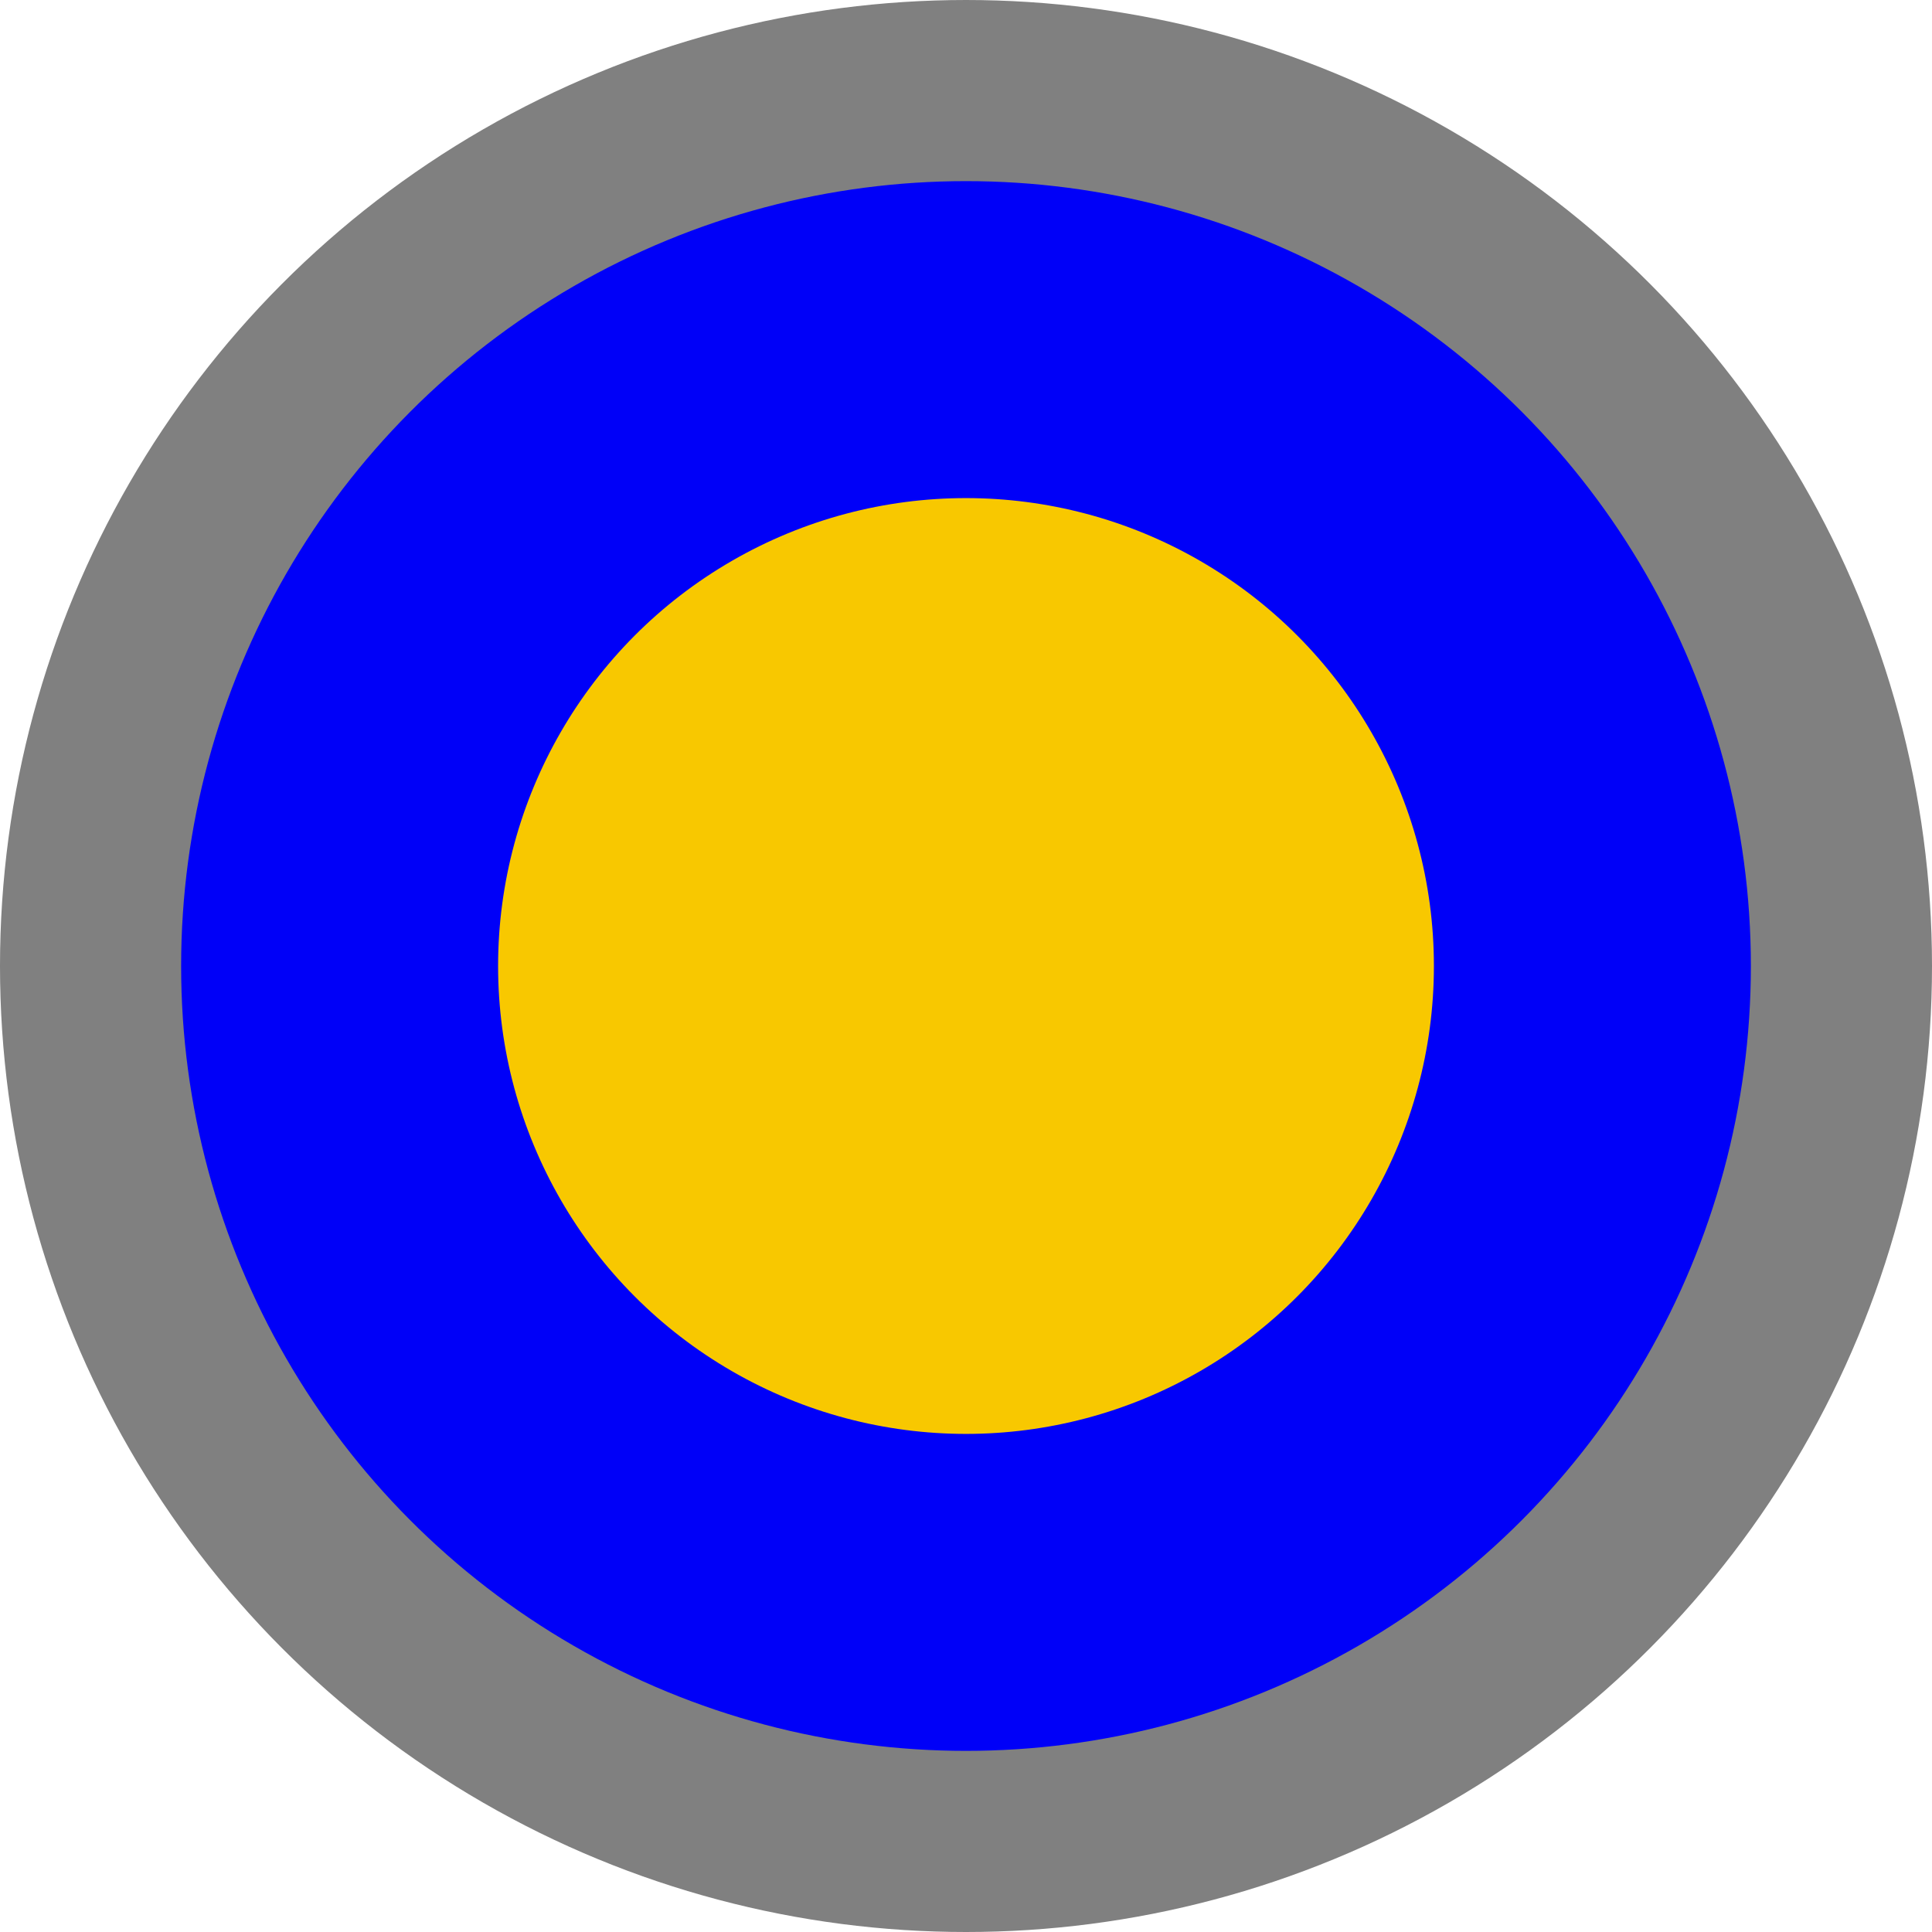 <?xml version="1.0" encoding="UTF-8" standalone="no"?>
<!-- Created with Inkscape (http://www.inkscape.org/) -->

<svg
   width="32.0px"
   height="32.0px"
   viewBox="0 0 32.0 32.0"
   version="1.1"
   id="SVGRoot"
   xmlns="http://www.w3.org/2000/svg"
   xmlns:svg="http://www.w3.org/2000/svg">
  <defs
     id="defs38146" />
  <g
     id="layer1">
    <circle
       style="fill:#0000f8;stroke:#808080;stroke-width:3;stroke-linecap:square;stroke-dasharray:none;stroke-opacity:1;paint-order:fill markers stroke;fill-opacity:1"
       id="path38333"
       cx="16"
       cy="16"
       r="14.5" />
    <circle
       style="fill:#f8c800;fill-opacity:1;stroke:none;stroke-width:6.705;stroke-linecap:square;stroke-dasharray:none;stroke-opacity:1;paint-order:markers fill stroke"
       id="path63385"
       cx="16"
       cy="16"
       r="7.75" />
  </g>
</svg>
